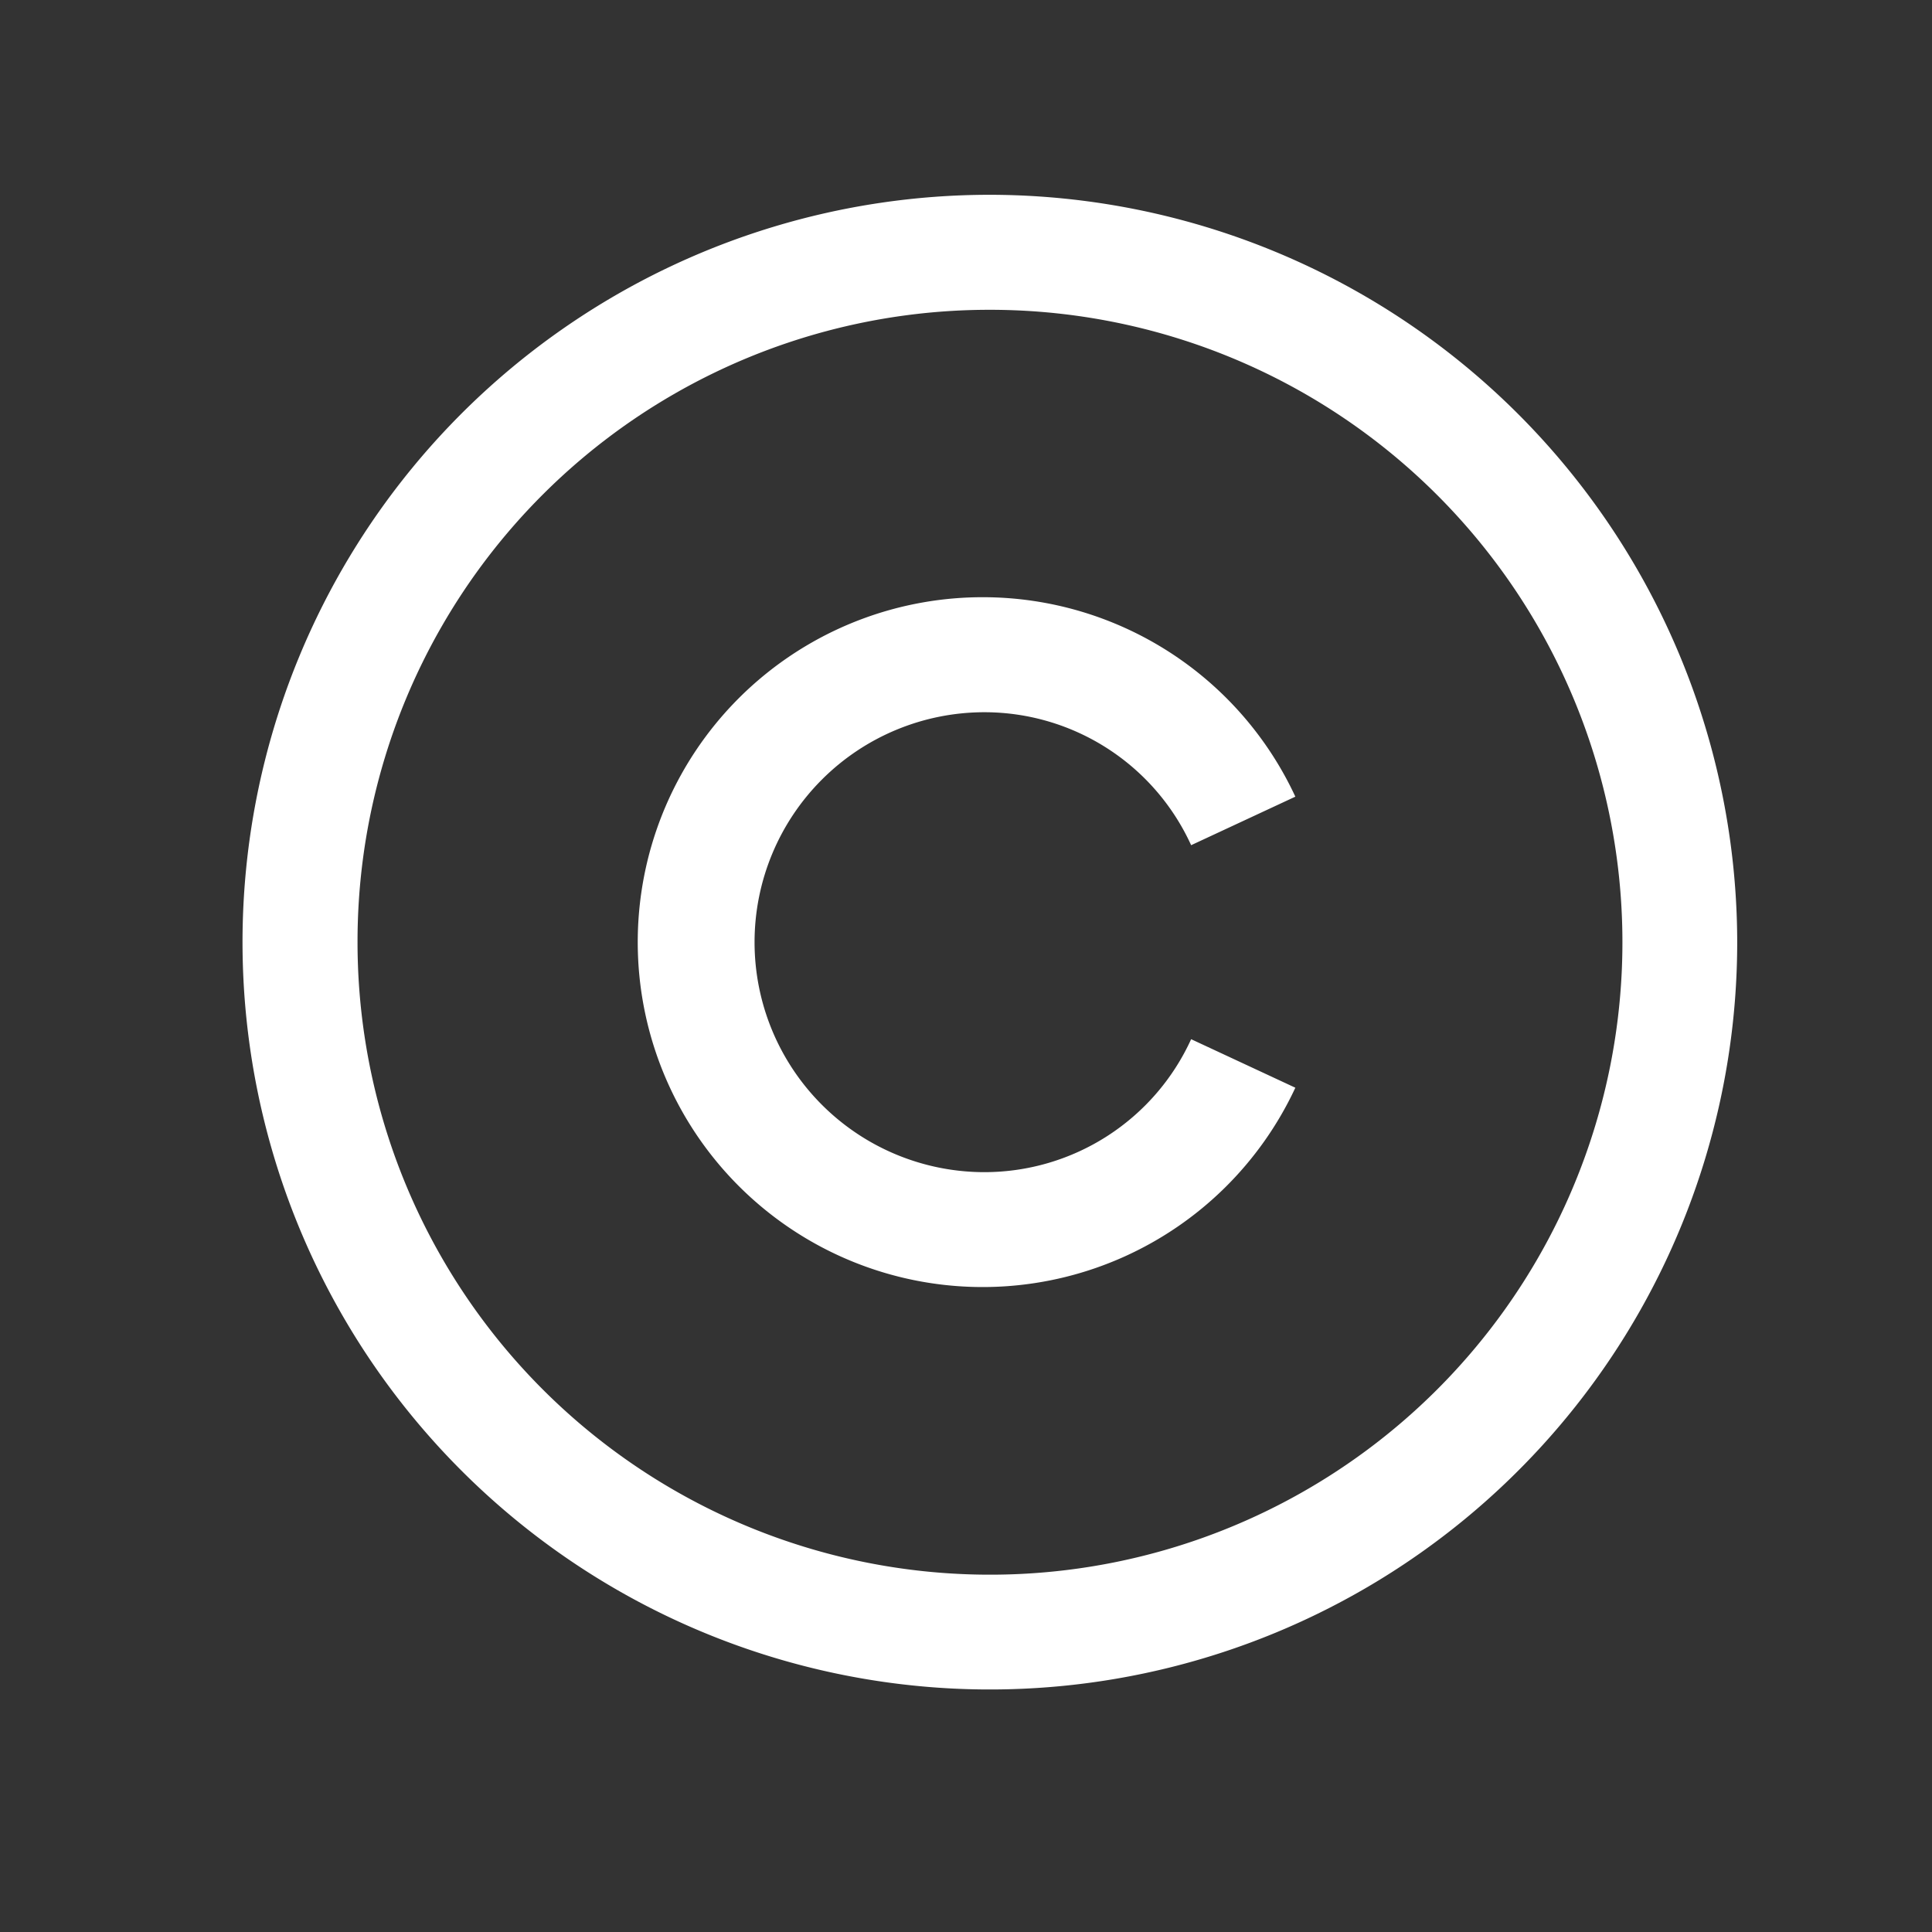 <svg xmlns="http://www.w3.org/2000/svg" width="17" height="17" viewBox="0 0 17 17">
  <rect x="0" y="0" width="17" height="17" fill="#333333" stroke="none"/>
  <g id="copy_rights" data-name="copy rights" transform="translate(0.812 0.392)">
    <rect id="Rectangle_14" data-name="Rectangle 14" width="17" height="17" transform="translate(-0.812 -0.392)" fill="#fff" opacity="0"/>
    <g id="Group_39" data-name="Group 39" transform="translate(1.322 1.322)">
      <path id="Path_12" data-name="Path 12" d="M8.886,2.31a6.576,6.576,0,1,0,6.576,6.576A6.584,6.584,0,0,0,8.886,2.31Zm0,1.012A5.565,5.565,0,1,1,3.322,8.886,5.558,5.558,0,0,1,8.886,3.322ZM8.839,5.851a3.035,3.035,0,1,0,2.735,4.316l-.917-.427a2,2,0,0,1-1.818,1.17,2.023,2.023,0,0,1,0-4.047,2,2,0,0,1,1.818,1.17l.917-.427A3.032,3.032,0,0,0,8.839,5.851Z" transform="translate(-2.31 -2.31)" fill="#fff"/>
    </g>
  </g>
</svg>
